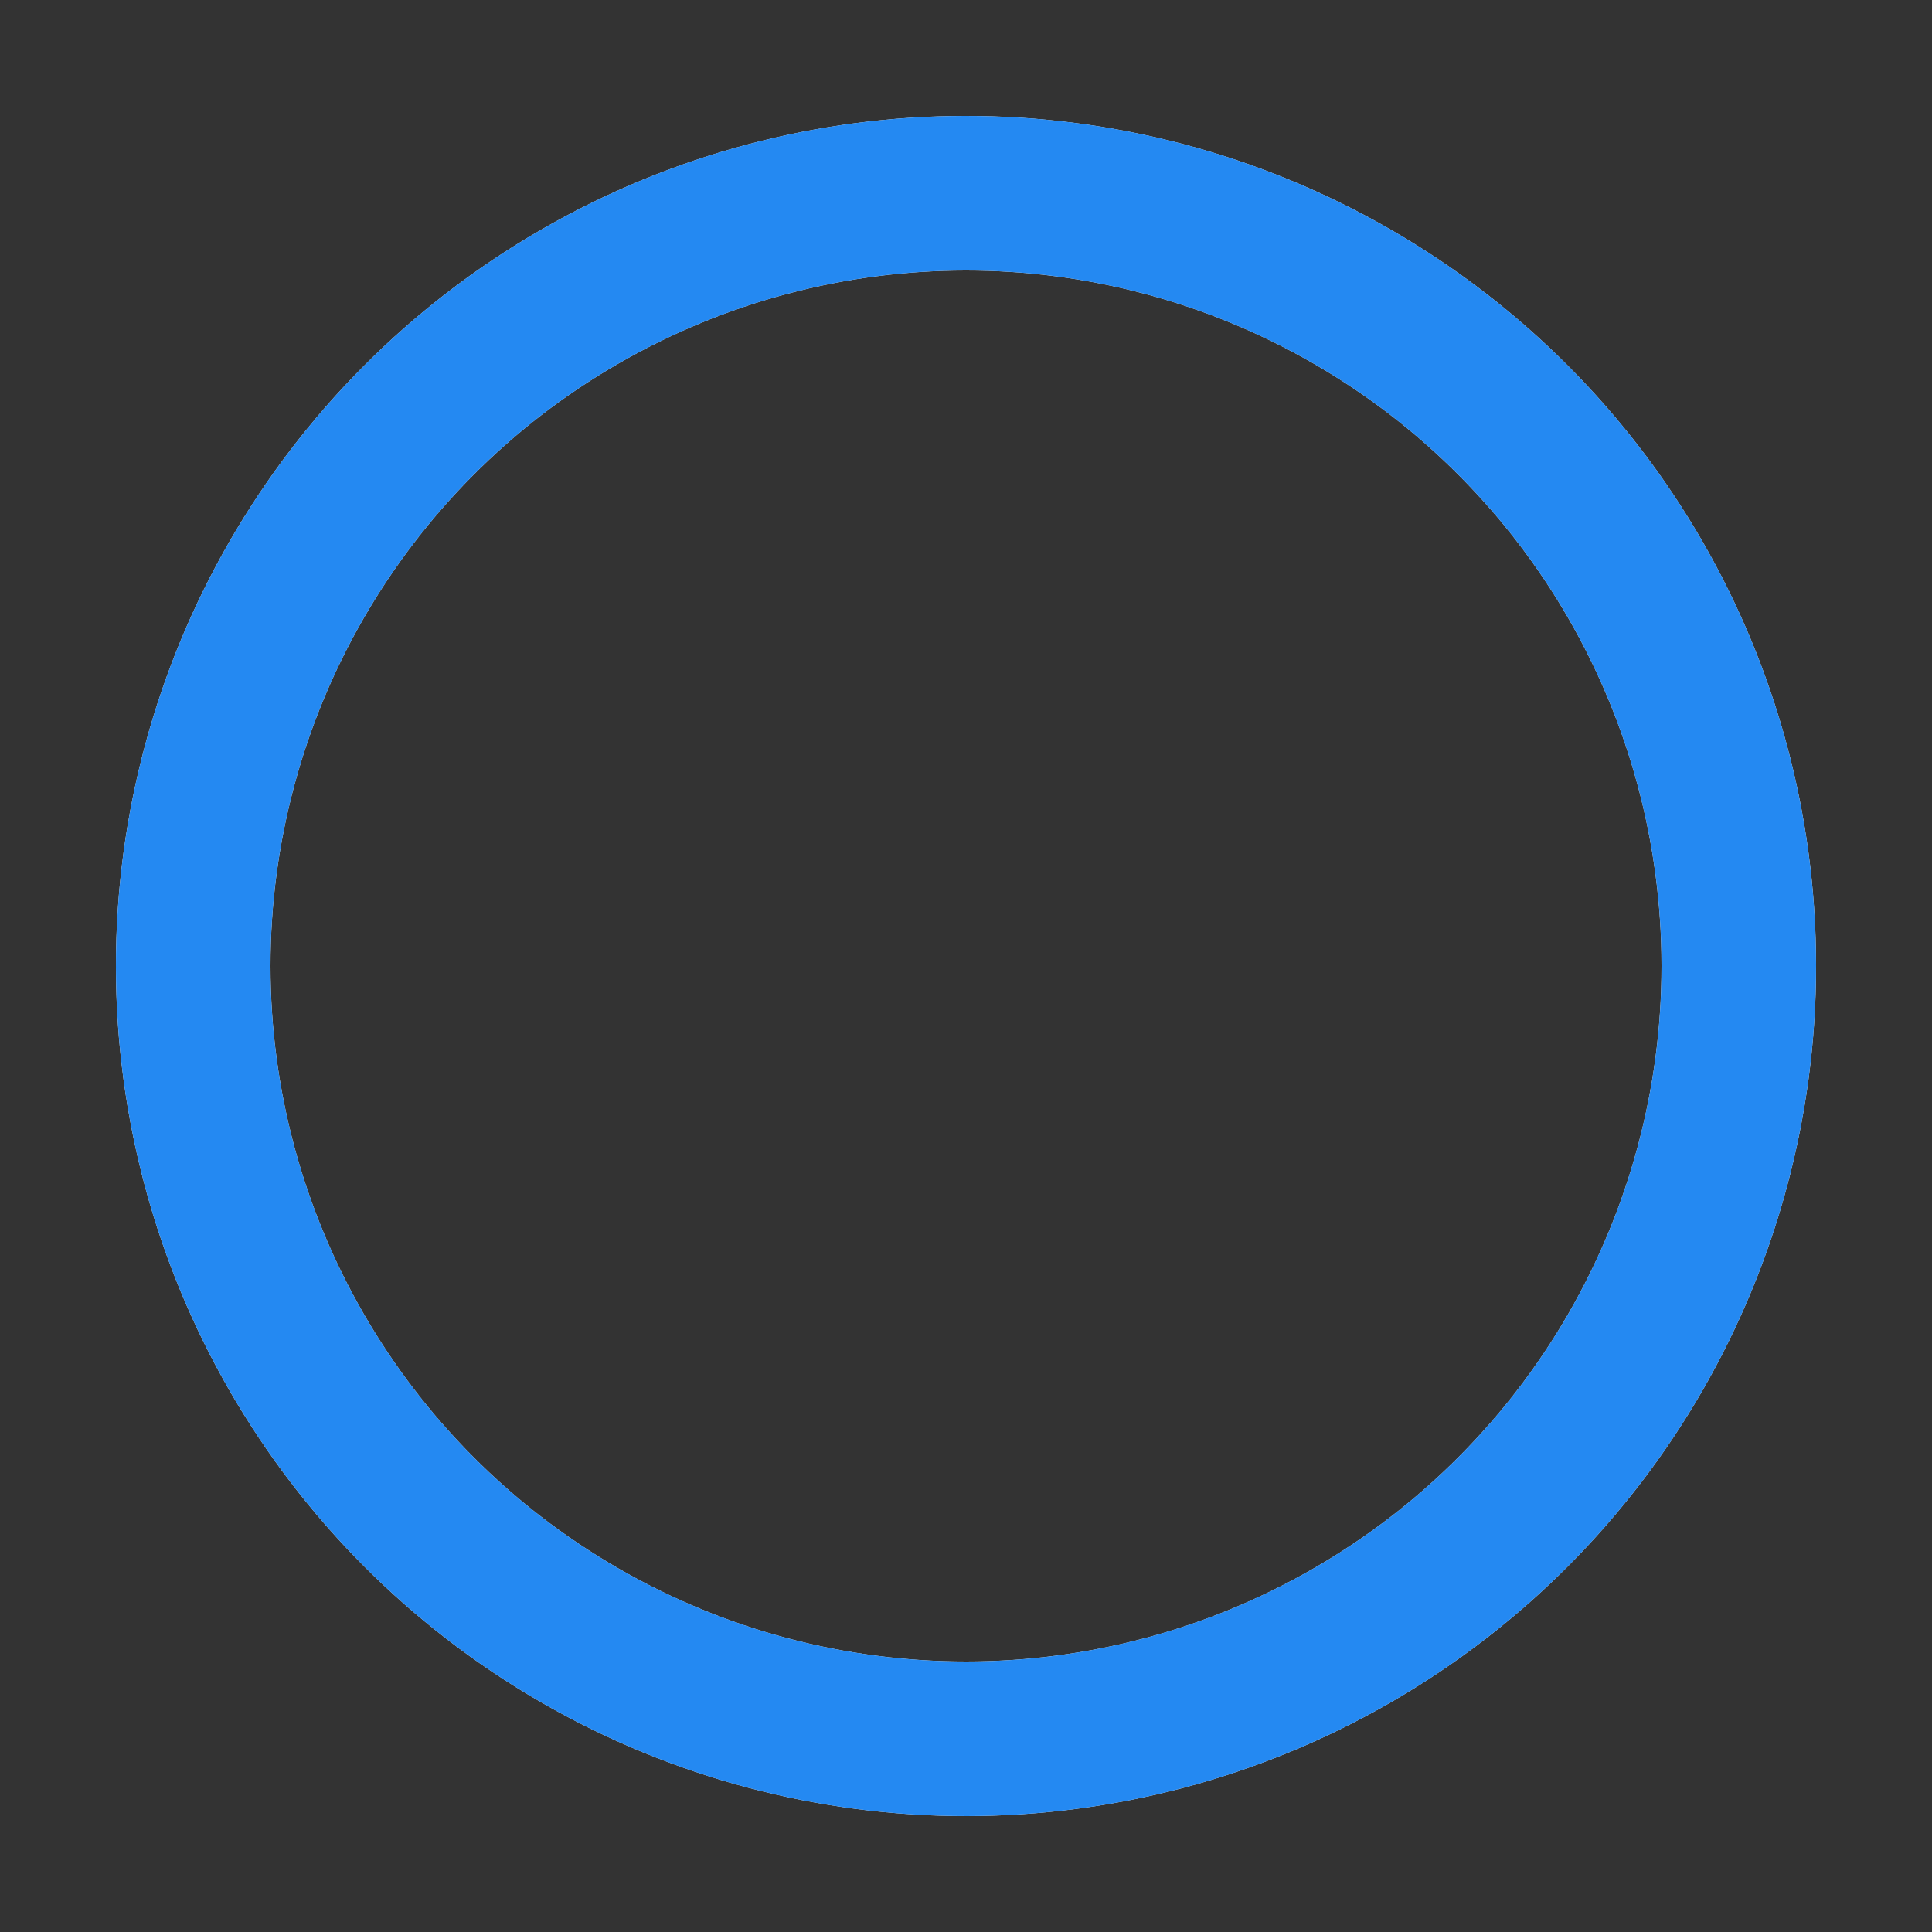 <svg width="200px"  height="200px"  xmlns="http://www.w3.org/2000/svg" viewBox="0 0 100 100" preserveAspectRatio="xMidYMid" class="lds-ring" style="background: none;"><rect x="0" y="0" width="100" height="100" fill="#333333" stroke="none"/><circle cx="50" cy="50" ng-attr-r="{{config.radius}}" ng-attr-stroke="{{config.base}}" ng-attr-stroke-width="{{config.width}}" fill="none" r="40" stroke="#f2f3f4" stroke-width="8"></circle><circle cx="50" cy="50" ng-attr-r="{{config.radius}}" ng-attr-stroke="{{config.stroke}}" ng-attr-stroke-width="{{config.innerWidth}}" ng-attr-stroke-linecap="{{config.linecap}}" fill="none" r="40" stroke="#2489F2" stroke-width="8" stroke-linecap="round" transform="rotate(539.921 50 50)"><animateTransform attributeName="transform" type="rotate" calcMode="linear" values="0 50 50;180 50 50;720 50 50" keyTimes="0;0.5;1" dur="1.7s" begin="0s" repeatCount="indefinite"></animateTransform><animate attributeName="stroke-dasharray" calcMode="linear" values="12.566 238.761;125.664 125.664;12.566 238.761" keyTimes="0;0.5;1" dur="1.7" begin="0s" repeatCount="indefinite"></animate></circle></svg>